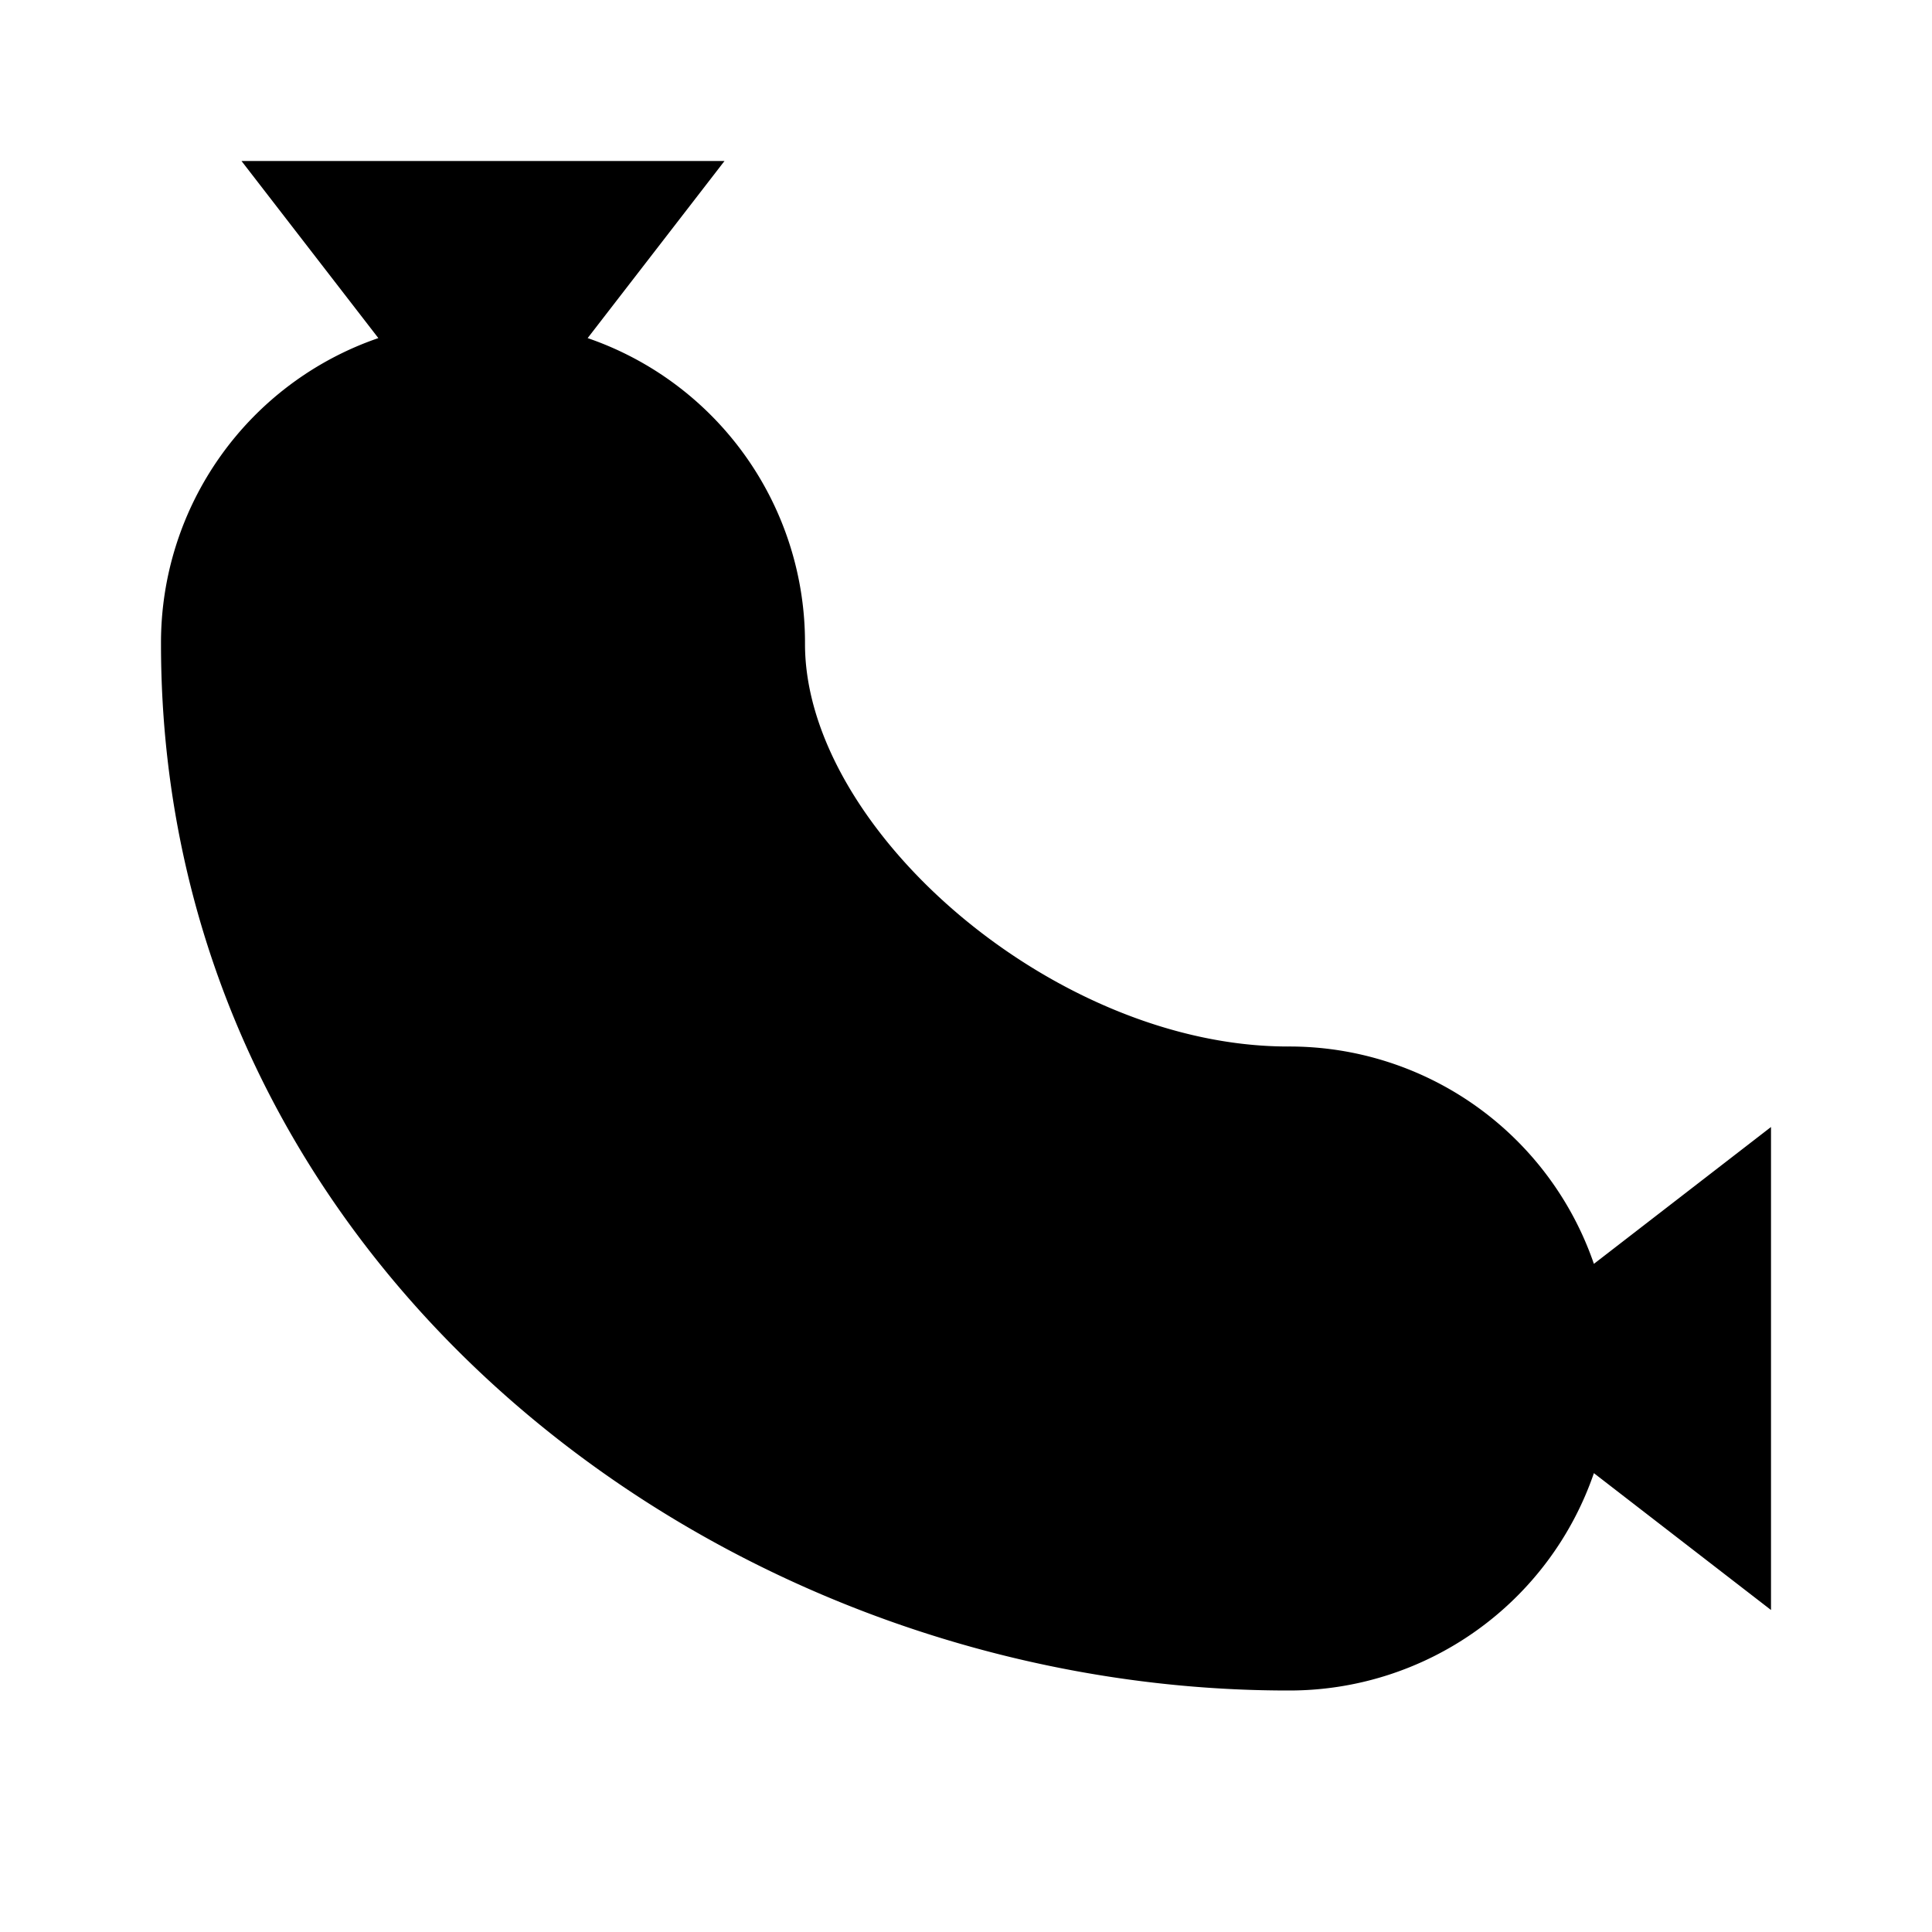 <svg xmlns="http://www.w3.org/2000/svg" width="24" height="24"><path style="line-height:normal;font-variant-ligatures:normal;font-variant-position:normal;font-variant-caps:normal;font-variant-numeric:normal;font-variant-alternates:normal;font-feature-settings:normal;text-indent:0;text-align:start;text-decoration-line:none;text-decoration-style:solid;text-decoration-color:#000;text-transform:none;text-orientation:mixed;shape-padding:0;isolation:auto;mix-blend-mode:normal" d="M3 2l1.7 2.2A4 4 0 0 0 2 8c0 7.7 6.9 13 14 13a4 4 0 0 0 3.8-2.7L22 20v-6l-2.2 1.7A4 4 0 0 0 16 13c-2.9 0-6-2.7-6-5a4 4 0 0 0-2.7-3.8L9 2z"/></svg>